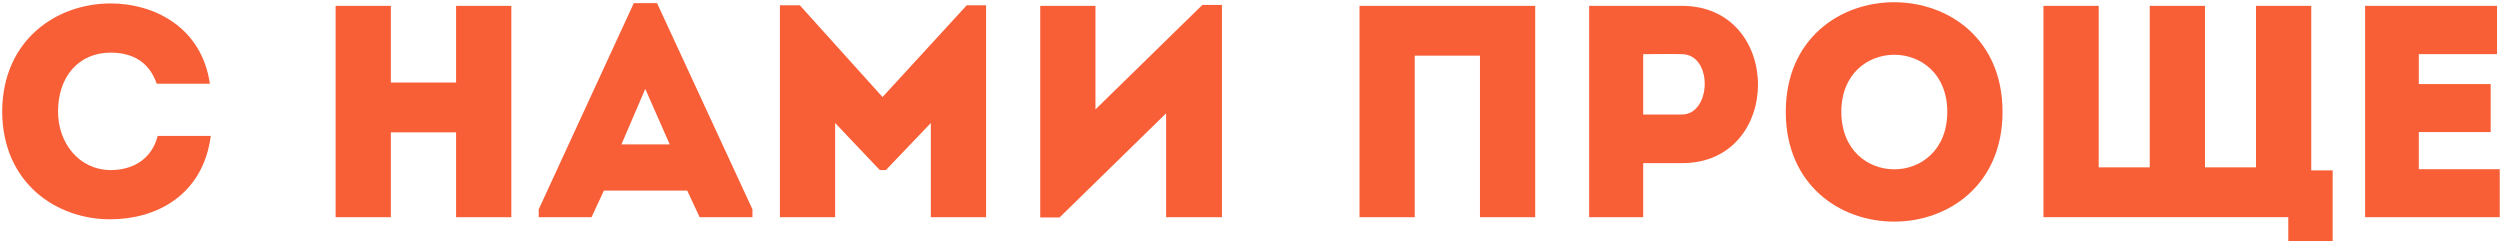 <svg width="1060" height="103" viewBox="0 0 1060 103" fill="none" xmlns="http://www.w3.org/2000/svg">
<path d="M1058.74 2.48C1058.74 9.136 1058.74 16.049 1058.74 22.96C1045.42 22.96 1038.77 22.96 1025.58 22.96V35.633H1056.05C1056.05 42.416 1056.05 49.2 1056.05 55.984H1025.58C1025.58 61.233 1025.58 66.353 1025.58 71.728C1038.77 71.728 1046.45 71.728 1059.89 71.728C1059.89 78.385 1059.89 85.296 1059.89 92.081C1038.9 92.081 1023.54 92.081 1002.8 92.081C1002.8 62.129 1002.8 32.176 1002.8 2.48C1023.54 2.48 1037.74 2.48 1058.74 2.48Z" fill="#F85F37"/>
<path d="M866.429 92.081V2.48H889.853V70.96H911.485V2.48H934.909V70.96H956.541V2.48H979.965V72.24H989.053V102.192H970.237V92.081H866.429Z" fill="#F85F37"/>
<path d="M849.076 47.409C849.076 109.489 757.172 109.489 757.172 47.409C757.172 -14.543 849.076 -14.543 849.076 47.409ZM780.724 47.409C780.724 79.921 825.652 79.921 825.652 47.409C825.652 15.153 780.724 15.153 780.724 47.409Z" fill="#F85F37"/>
<path d="M696.713 92.081C689.033 92.081 681.353 92.081 673.801 92.081C673.801 62.257 673.801 32.432 673.801 2.48C686.729 2.48 700.041 2.48 713.225 2.48C756.105 2.608 756.105 69.168 713.225 69.168H696.713V92.081ZM713.097 48.56C725.641 48.56 726.409 23.088 713.097 22.96C707.721 22.832 701.961 22.96 696.713 22.96C696.713 30.256 696.713 41.264 696.713 48.56H713.097Z" fill="#F85F37"/>
<path d="M650.925 2.48V92.081C643.117 92.081 635.309 92.081 627.501 92.081V23.601H599.853V92.081C592.045 92.081 584.109 92.081 576.429 92.081V2.48C584.109 2.48 592.045 2.48 650.925 2.48Z" fill="#F85F37"/>
<path d="M494.43 48.05L449.246 92.21H441.054V2.482C448.862 2.482 456.67 2.482 464.478 2.482V46.386L509.79 2.098H518.11V92.082C510.302 92.082 502.366 92.082 494.43 92.082V48.05Z" fill="#F85F37"/>
<path d="M374.193 41.139L409.905 2.227H418.097V92.083C410.289 92.083 402.481 92.083 394.673 92.083V52.147L375.601 72.115H373.041L354.097 52.147V92.083C346.289 92.083 338.481 92.083 330.673 92.083V2.227H339.121L374.193 41.139Z" fill="#F85F37"/>
<path d="M296.636 92.08L291.388 80.816H256.06L250.812 92.08H228.412V88.752L268.732 1.328H278.588L319.036 88.752V92.08H296.636ZM283.964 61.232L273.596 37.68L263.484 61.232H283.964Z" fill="#F85F37"/>
<path d="M216.8 2.48V92.081C208.992 92.081 201.184 92.081 193.376 92.081V56.112H165.728V92.081C157.92 92.081 149.984 92.081 142.304 92.081V2.48C149.984 2.48 157.92 2.48 165.728 2.48V34.992H193.376V2.48C201.184 2.48 208.992 2.48 216.8 2.48Z" fill="#F85F37"/>
<path d="M0.925 47.281C1.053 16.817 24.093 1.457 46.877 1.457C65.437 1.457 85.533 11.569 88.989 35.505C81.181 35.505 74.269 35.505 66.461 35.505C63.261 26.417 56.477 22.321 46.877 22.321C33.437 22.321 24.605 32.433 24.605 47.281C24.605 60.465 33.309 71.985 46.877 72.113C56.605 72.113 64.413 67.249 66.845 57.649C74.525 57.649 81.565 57.649 89.373 57.649C86.045 82.993 65.949 92.977 46.877 92.977C24.093 93.105 1.053 77.745 0.925 47.281Z" fill="#F85F37"/>
</svg>
